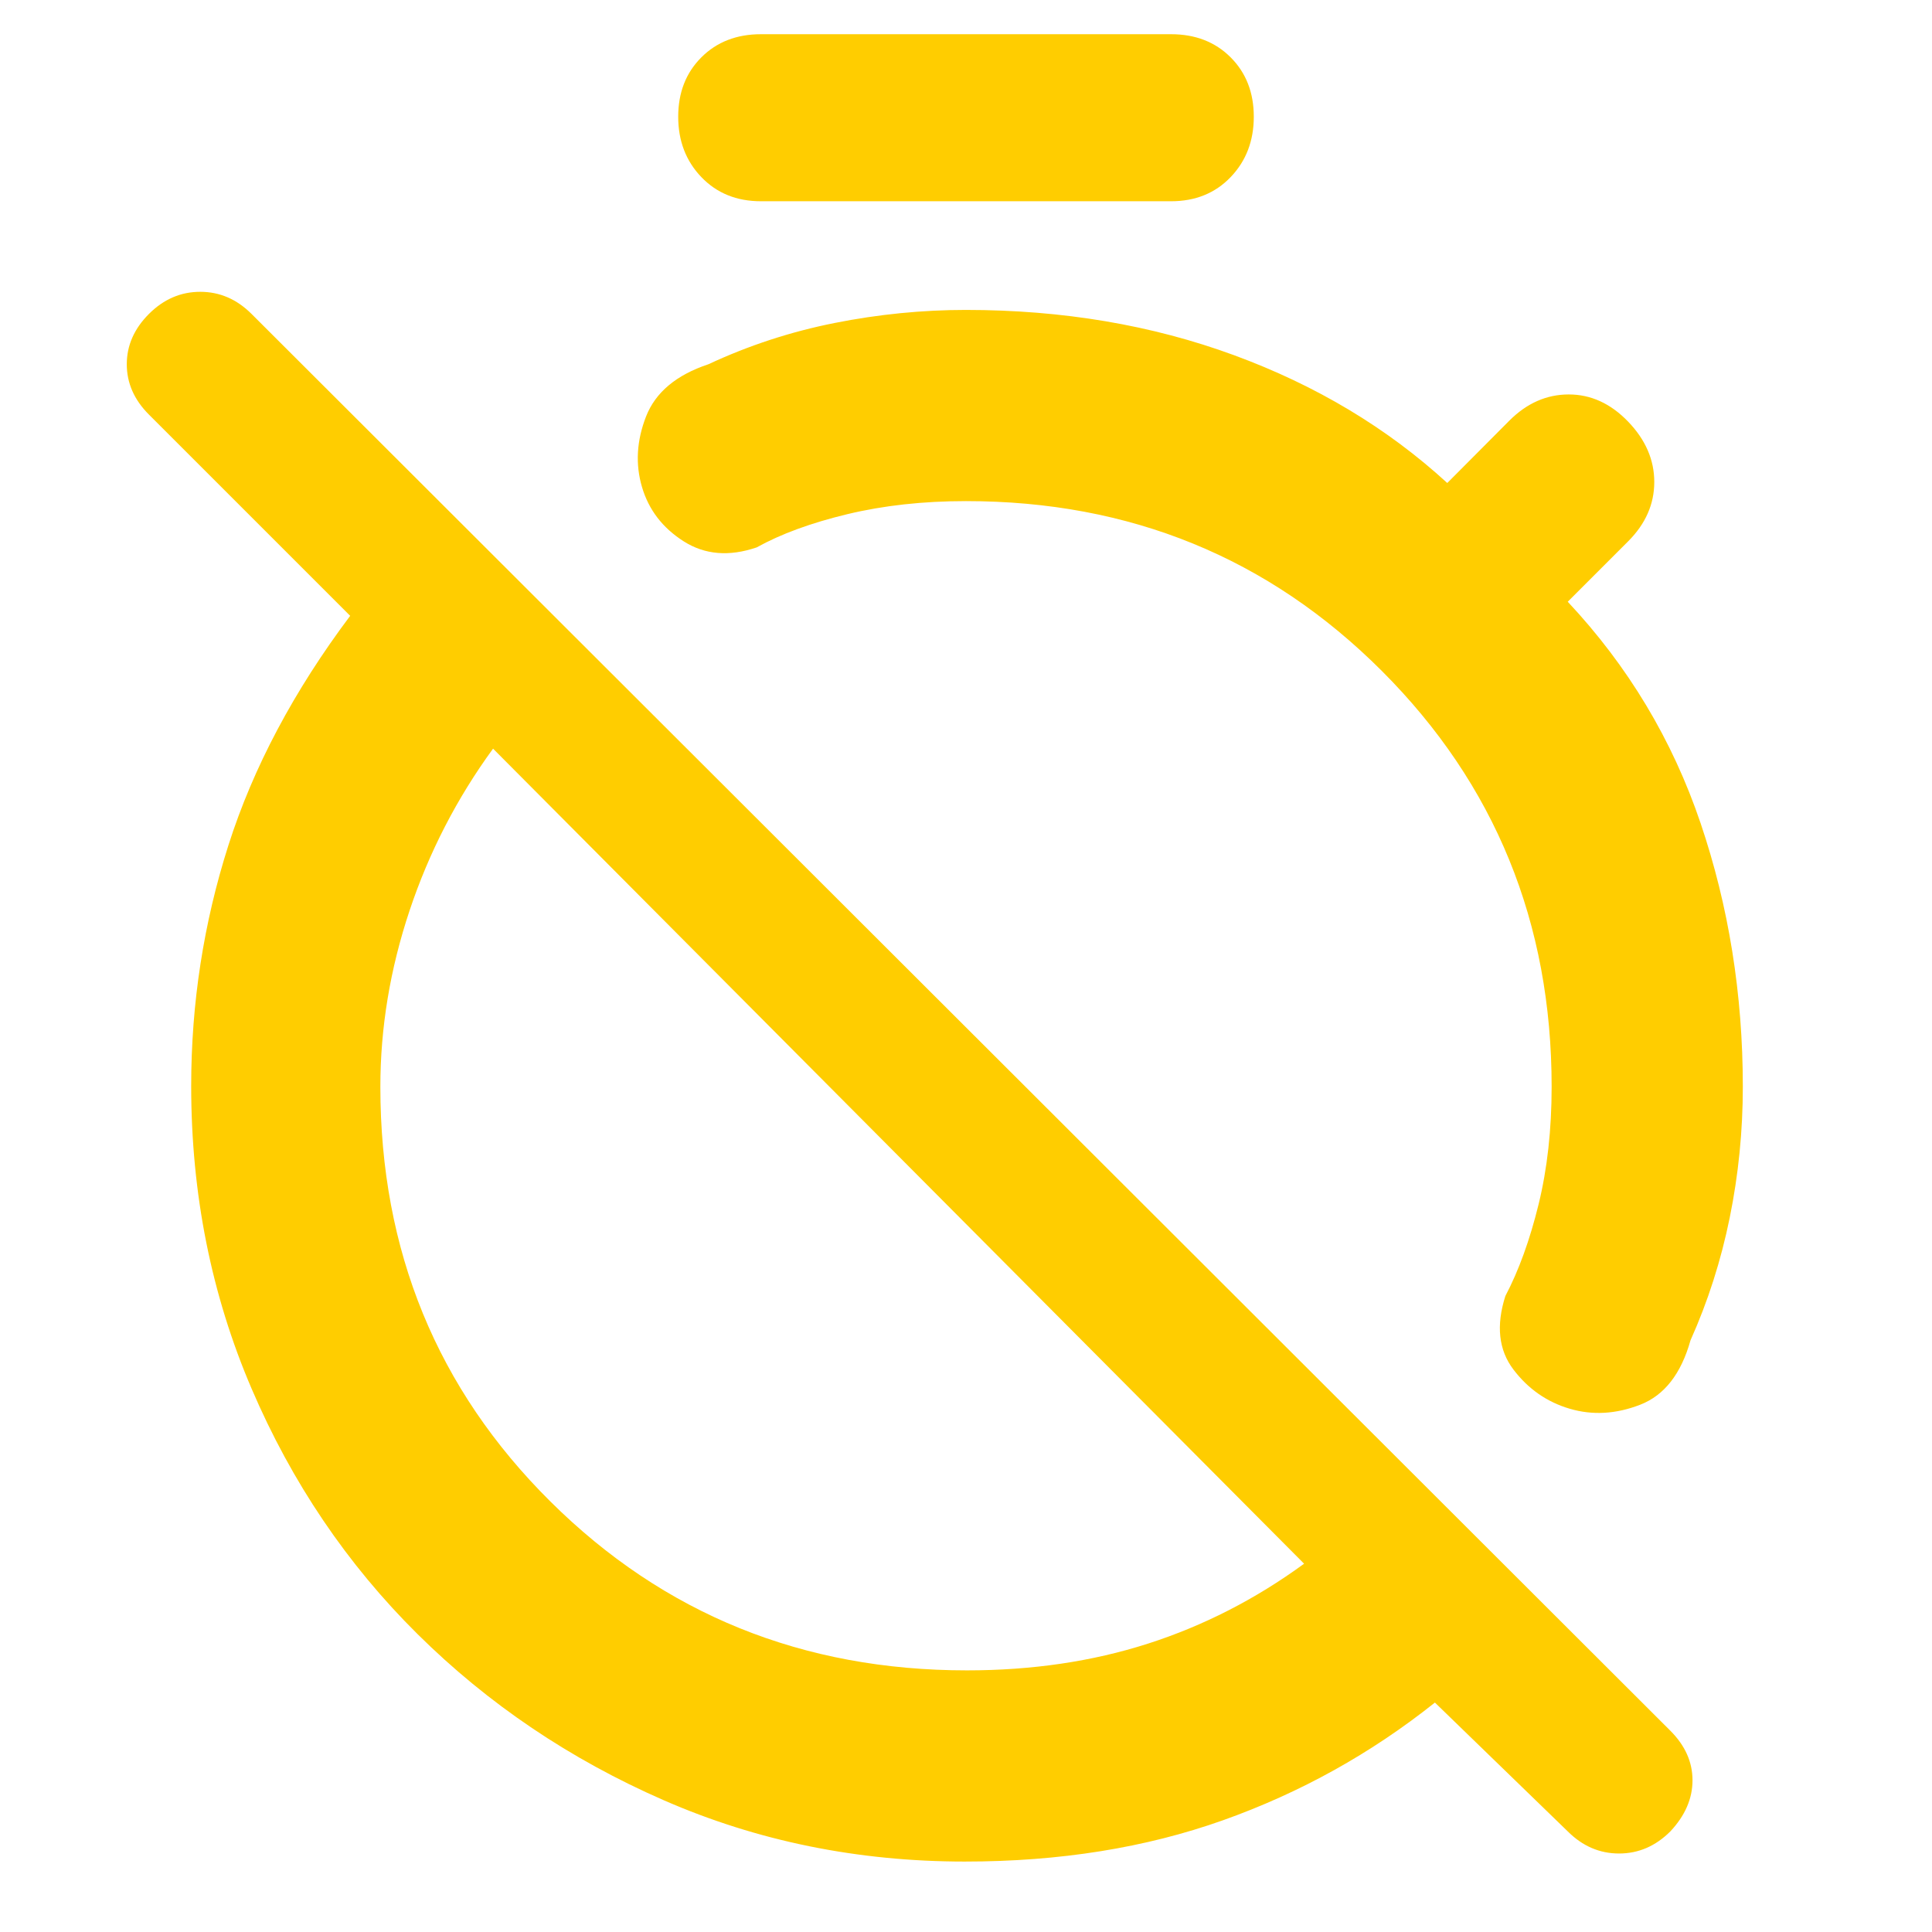 <svg height="48" viewBox="0 -960 960 960" width="48" xmlns="http://www.w3.org/2000/svg"><path fill="rgb(255, 205, 0)" d="m480-806c48 0 92.4 7.5 133.2 22.5 40.807 15 76.12 36.167 105.94 63.5l30.86-31c8.667-8.667 18.5-13 29.5-13s20.833 4.5 29.5 13.5 13 19 13 30-4.333 20.833-13 29.5l-30 30c30 32 52 68.667 66 110s21 85 21 131c0 22-2.167 43.667-6.5 65s-10.833 41.667-19.5 61c-4.667 16.667-13 27.333-25 32s-23.667 5.333-35 2-20.667-9.833-28-19.5-8.667-21.833-4-36.5c6.667-12.667 12.167-27.84 16.5-45.52 4.333-17.673 6.5-37.167 6.5-58.48 0-81.493-28.127-150.367-84.38-206.62s-125.127-84.38-206.62-84.38c-21.333 0-41 2.167-59 6.5s-33 9.833-45 16.5c-13.673 4.667-25.76 3.667-36.26-3-10.493-6.667-17.407-15.667-20.74-27s-2.667-23 2-35 15-20.667 31-26c20-9.333 40.89-16.167 62.67-20.5 21.773-4.333 43.55-6.5 65.33-6.5zm-.48 771c-53.347 0-103.27-10.167-149.77-30.5s-87.25-47.833-122.25-82.5-62.5-75.34-82.5-122.02c-20-46.673-30-96.787-30-150.34 0-41.093 6.167-80.973 18.5-119.64s32.5-76.667 60.5-114l-100-100c-7.333-7.333-11-15.667-11-25s3.667-17.667 11-25 15.833-11 25.5-11 18.167 3.667 25.5 11l705 704c7.333 7.333 11 15.54 11 24.62s-3.667 17.54-11 25.38c-7.333 7.333-15.833 11-25.5 11s-18.167-3.667-25.5-11l-66-64c-31.8 25.333-66.917 44.833-105.35 58.5s-81.143 20.5-128.13 20.5zm.96-95c32.347 0 62.317-4.427 89.91-13.28s53.463-22.093 77.61-39.72l-403-405c-18 24.667-31.833 51.5-41.5 80.5s-14.5 58.167-14.5 87.5c0 81.493 28.173 150.2 84.52 206.12s125.333 83.88 206.96 83.88zm-102.36-730c-12.08 0-21.953-4-29.62-12s-11.5-18-11.5-30 3.833-21.833 11.5-29.5 17.54-11.5 29.62-11.5h203.76c12.08 0 21.953 3.833 29.62 11.5s11.5 17.5 11.5 29.5-3.833 22-11.5 30-17.54 12-29.62 12z"/></svg>